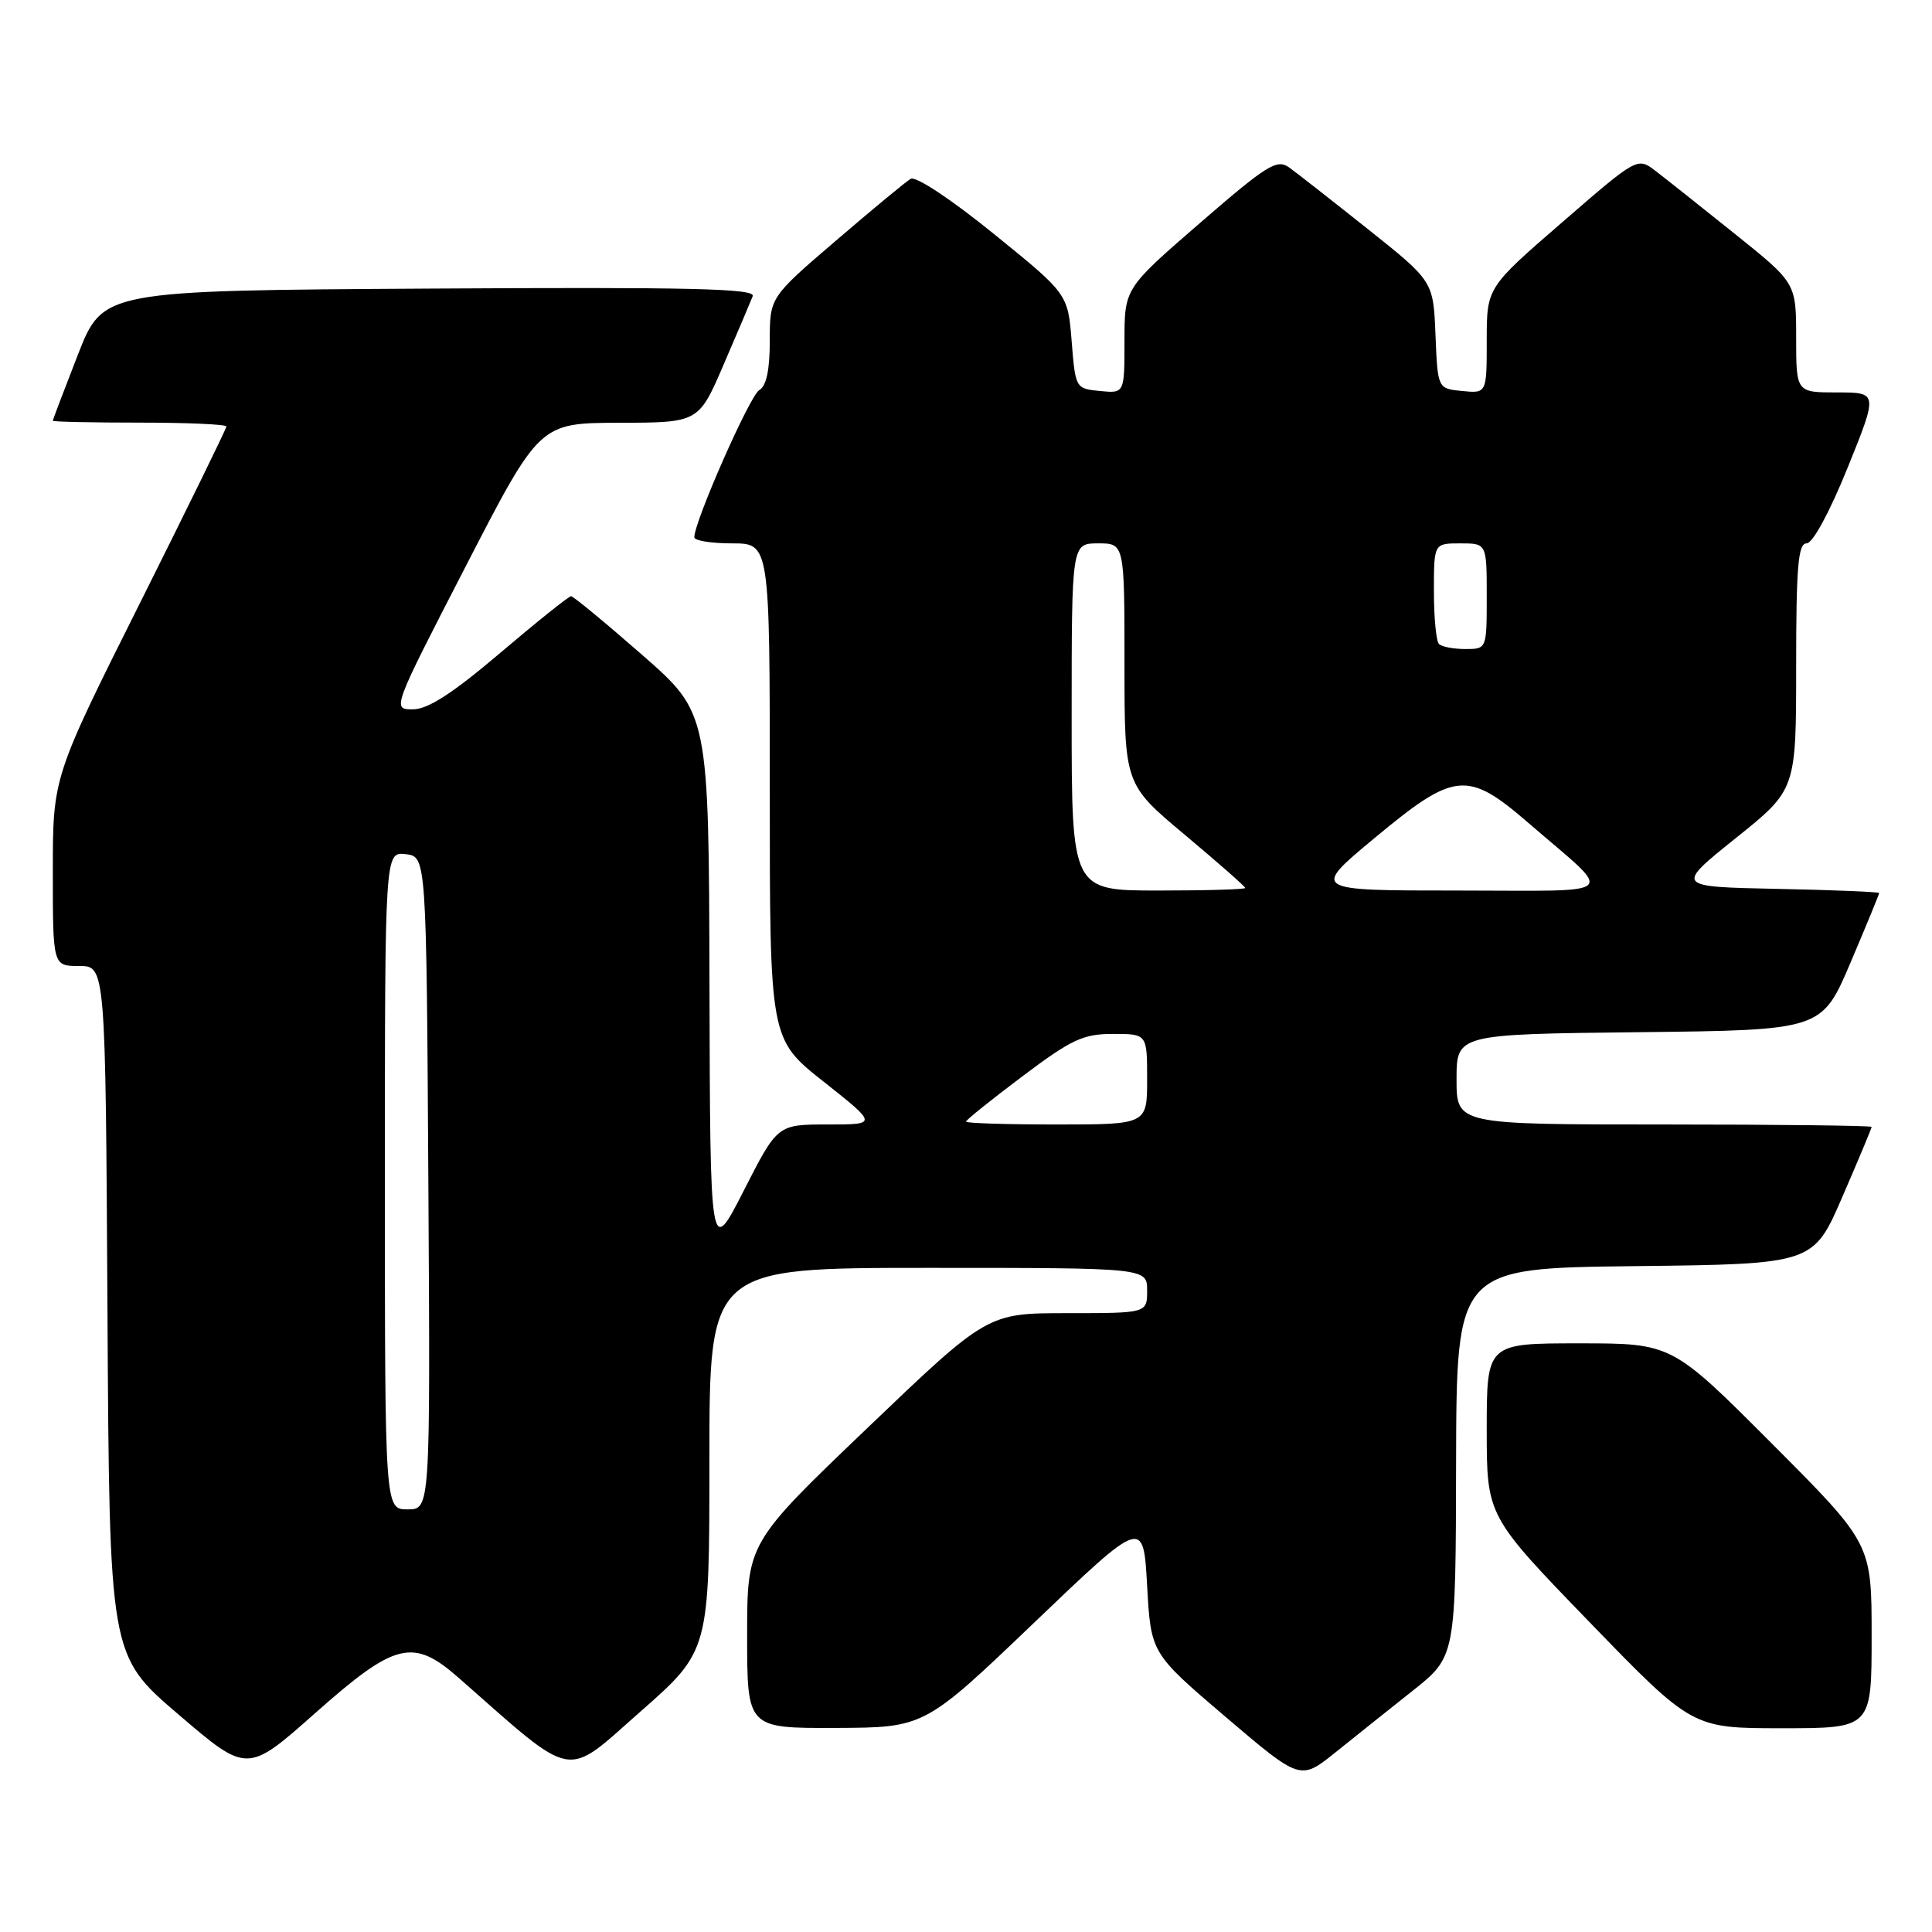 <?xml version="1.0" encoding="UTF-8" standalone="no"?>
<!DOCTYPE svg PUBLIC "-//W3C//DTD SVG 1.1//EN" "http://www.w3.org/Graphics/SVG/1.1/DTD/svg11.dtd" >
<svg xmlns="http://www.w3.org/2000/svg" xmlns:xlink="http://www.w3.org/1999/xlink" version="1.1" viewBox="0 0 256 256">
 <g >
 <path fill="currentColor"
d=" M 187.23 224.00 C 192.89 219.50 192.89 219.50 192.94 193.77 C 193.00 168.04 193.00 168.04 216.63 167.77 C 240.27 167.50 240.27 167.50 244.13 158.57 C 246.26 153.66 248.00 149.50 248.00 149.32 C 248.00 149.15 235.62 149.00 220.50 149.00 C 193.00 149.00 193.00 149.00 193.00 143.02 C 193.00 137.04 193.00 137.04 217.20 136.77 C 241.39 136.50 241.39 136.50 245.20 127.56 C 247.29 122.64 249.00 118.49 249.00 118.33 C 249.00 118.18 242.92 117.93 235.48 117.78 C 221.97 117.50 221.97 117.50 229.98 111.07 C 238.00 104.65 238.00 104.65 238.00 88.32 C 238.00 75.10 238.26 72.00 239.38 72.00 C 240.20 72.00 242.42 67.89 244.81 62.00 C 248.85 52.00 248.85 52.00 243.42 52.00 C 238.00 52.00 238.00 52.00 238.00 44.75 C 238.00 37.50 238.00 37.50 229.89 31.00 C 225.43 27.42 220.70 23.67 219.38 22.66 C 216.97 20.81 216.97 20.81 206.99 29.46 C 197.00 38.11 197.00 38.11 197.00 45.12 C 197.00 52.13 197.00 52.13 193.75 51.81 C 190.50 51.50 190.50 51.50 190.21 44.38 C 189.92 37.26 189.92 37.26 181.28 30.38 C 176.53 26.60 171.82 22.91 170.82 22.19 C 169.20 21.03 167.90 21.84 159.00 29.55 C 149.00 38.21 149.00 38.21 149.00 45.17 C 149.00 52.13 149.00 52.13 145.75 51.81 C 142.52 51.50 142.50 51.45 142.00 45.22 C 141.50 38.94 141.50 38.94 131.66 30.97 C 125.97 26.36 121.33 23.29 120.66 23.70 C 120.02 24.08 115.56 27.77 110.75 31.90 C 102.00 39.40 102.00 39.40 102.00 45.15 C 102.00 49.03 101.55 51.16 100.60 51.70 C 99.36 52.40 92.00 69.10 92.00 71.19 C 92.00 71.64 94.25 72.00 97.00 72.00 C 102.00 72.00 102.00 72.00 102.00 104.84 C 102.00 137.69 102.00 137.69 109.15 143.34 C 116.30 149.00 116.30 149.00 109.66 149.00 C 103.02 149.00 103.02 149.00 98.56 157.75 C 94.10 166.50 94.10 166.50 94.01 130.50 C 93.92 94.50 93.92 94.50 85.06 86.75 C 80.19 82.49 75.96 79.00 75.67 79.00 C 75.37 79.00 71.16 82.37 66.31 86.49 C 59.99 91.86 56.72 93.98 54.72 93.99 C 51.94 94.00 51.94 94.00 61.72 75.02 C 71.50 56.05 71.50 56.05 82.04 56.02 C 92.58 56.00 92.58 56.00 95.91 48.25 C 97.75 43.99 99.47 39.93 99.74 39.24 C 100.12 38.23 91.43 38.03 56.93 38.24 C 13.65 38.50 13.65 38.50 10.32 47.00 C 8.50 51.67 7.00 55.61 7.00 55.75 C 7.00 55.89 12.18 56.00 18.50 56.00 C 24.82 56.00 30.00 56.23 30.00 56.51 C 30.00 56.79 24.82 67.36 18.50 80.00 C 7.00 102.98 7.00 102.98 7.00 115.49 C 7.00 128.00 7.00 128.00 10.49 128.00 C 13.98 128.00 13.98 128.00 14.24 173.67 C 14.50 219.35 14.50 219.35 23.63 227.16 C 32.76 234.98 32.76 234.98 41.77 226.99 C 52.37 217.59 54.73 217.01 60.75 222.30 C 76.44 236.09 74.68 235.75 84.81 226.84 C 94.00 218.76 94.00 218.76 94.00 193.38 C 94.00 168.00 94.00 168.00 123.00 168.00 C 152.00 168.00 152.00 168.00 152.00 171.00 C 152.00 174.00 152.00 174.00 141.42 174.00 C 130.84 174.00 130.84 174.00 114.92 189.23 C 99.00 204.46 99.00 204.46 99.00 216.73 C 99.00 229.00 99.00 229.00 110.75 228.96 C 122.50 228.91 122.50 228.91 137.00 215.04 C 151.50 201.17 151.50 201.17 152.00 210.11 C 152.50 219.06 152.50 219.06 162.40 227.50 C 172.30 235.93 172.30 235.93 176.93 232.22 C 179.48 230.17 184.11 226.47 187.23 224.00 Z  M 248.00 216.76 C 248.00 204.53 248.00 204.53 234.76 191.26 C 221.53 178.00 221.53 178.00 209.26 178.00 C 197.00 178.00 197.00 178.00 197.00 189.43 C 197.00 200.87 197.00 200.87 210.61 214.93 C 224.23 229.00 224.23 229.00 236.11 229.00 C 248.00 229.00 248.00 229.00 248.00 216.76 Z  M 51.00 156.43 C 51.00 112.87 51.00 112.87 53.75 113.18 C 56.50 113.50 56.50 113.50 56.76 156.75 C 57.02 200.00 57.02 200.00 54.01 200.00 C 51.00 200.00 51.00 200.00 51.00 156.43 Z  M 128.00 148.62 C 128.00 148.41 131.36 145.71 135.47 142.62 C 141.98 137.72 143.52 137.00 147.47 137.00 C 152.00 137.00 152.00 137.00 152.00 143.00 C 152.00 149.00 152.00 149.00 140.00 149.00 C 133.40 149.00 128.00 148.83 128.00 148.62 Z  M 142.00 95.00 C 142.00 72.00 142.00 72.00 145.50 72.00 C 149.00 72.00 149.00 72.00 149.00 87.96 C 149.00 103.93 149.00 103.93 157.00 110.62 C 161.40 114.31 165.00 117.47 165.00 117.66 C 165.00 117.85 159.82 118.00 153.50 118.00 C 142.00 118.00 142.00 118.00 142.00 95.00 Z  M 182.13 111.05 C 192.78 102.20 194.43 102.04 202.59 109.10 C 214.07 119.02 215.15 118.00 193.10 118.00 C 173.77 118.00 173.77 118.00 182.13 111.05 Z  M 190.67 85.33 C 190.30 84.97 190.00 81.82 190.00 78.33 C 190.00 72.00 190.00 72.00 193.50 72.00 C 197.00 72.00 197.00 72.00 197.00 79.00 C 197.00 86.00 197.00 86.00 194.17 86.00 C 192.61 86.00 191.03 85.70 190.67 85.33 Z "/>
</g>
</svg>